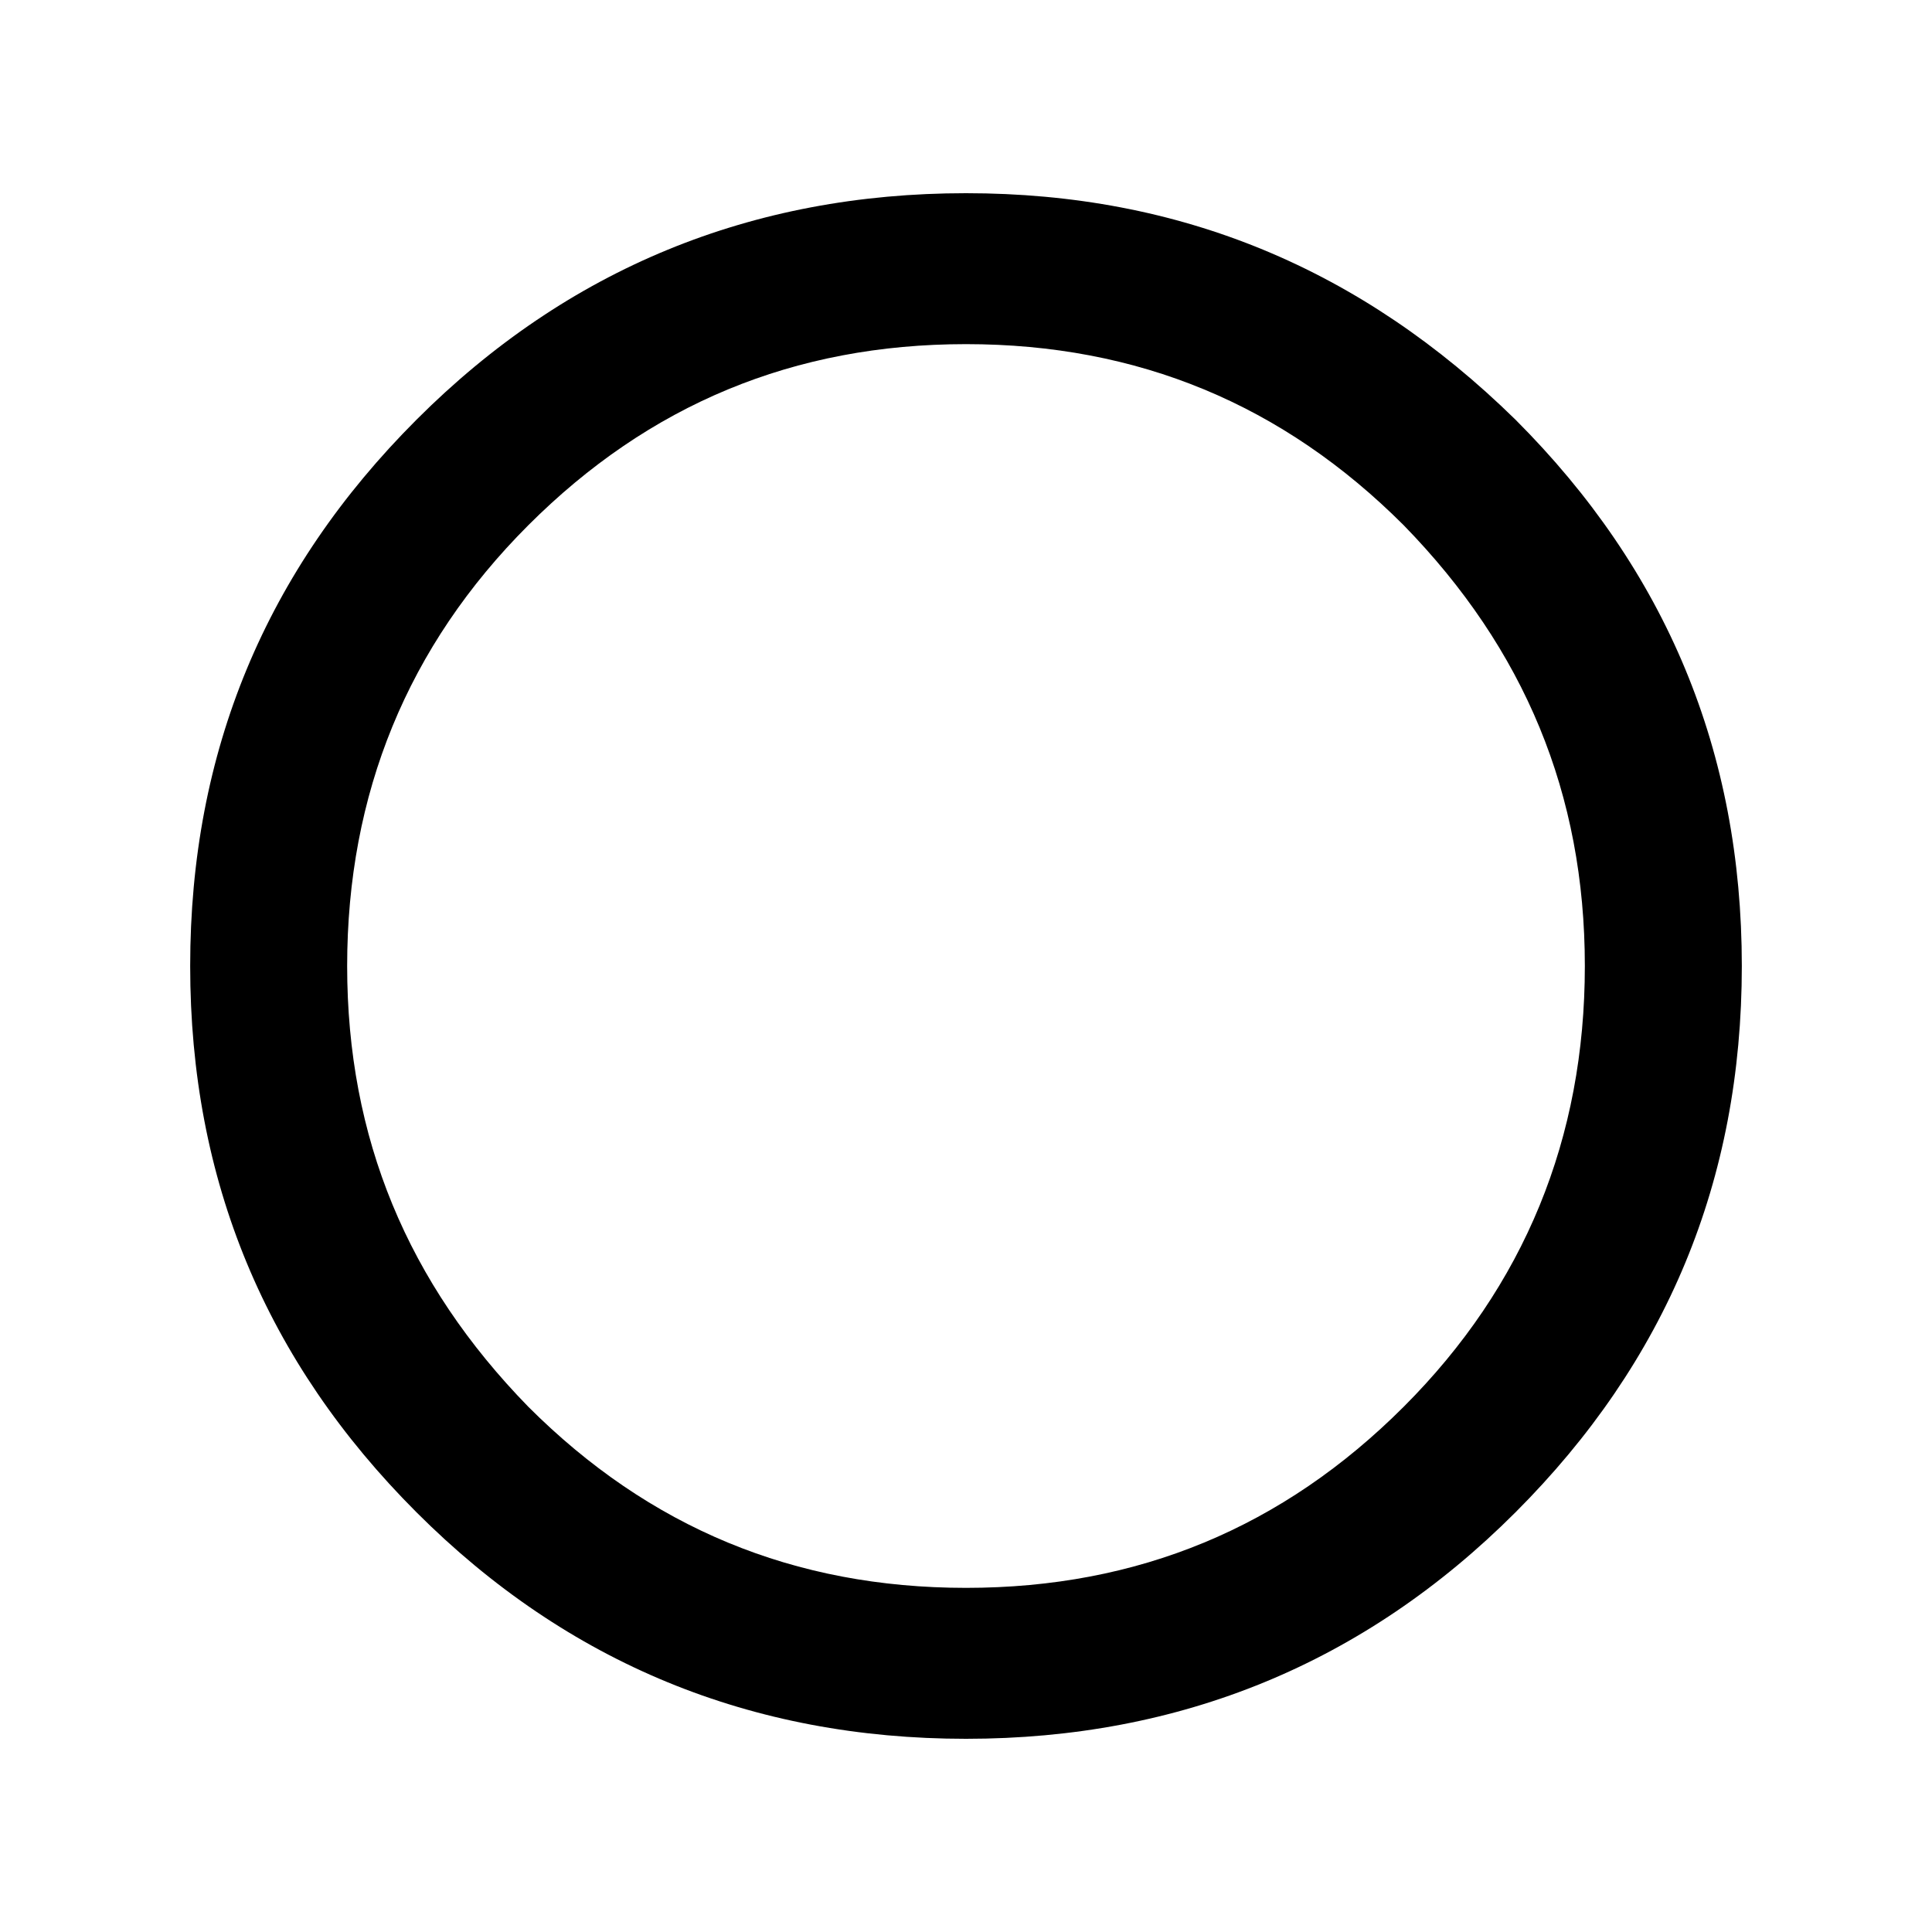 <!-- Generated by IcoMoon.io -->
<svg version="1.1" xmlns="http://www.w3.org/2000/svg" width="1024" height="1024" viewBox="0 0 1024 1024">
<title></title>
<g id="icomoon-ignore">
</g>
<path d="M220.8 222.4c80-80 177.6-120 291.2-120s209.6 40 291.2 120c80 80 120 176 120 289.6s-40 209.6-120 289.6c-80 80-177.6 120-291.2 120s-211.2-40-291.2-120c-80-80-120-176-120-289.6s40-209.6 120-289.6zM280 745.6c64 64 140.8 96 232 96s168-32 232-96c64-64 96-142.4 96-233.6s-32-168-96-233.6c-64-64-140.8-96-232-96s-168 32-232 96c-64 64-96 142.4-96 233.6s32 168 96 233.6z"></path>
</svg>

